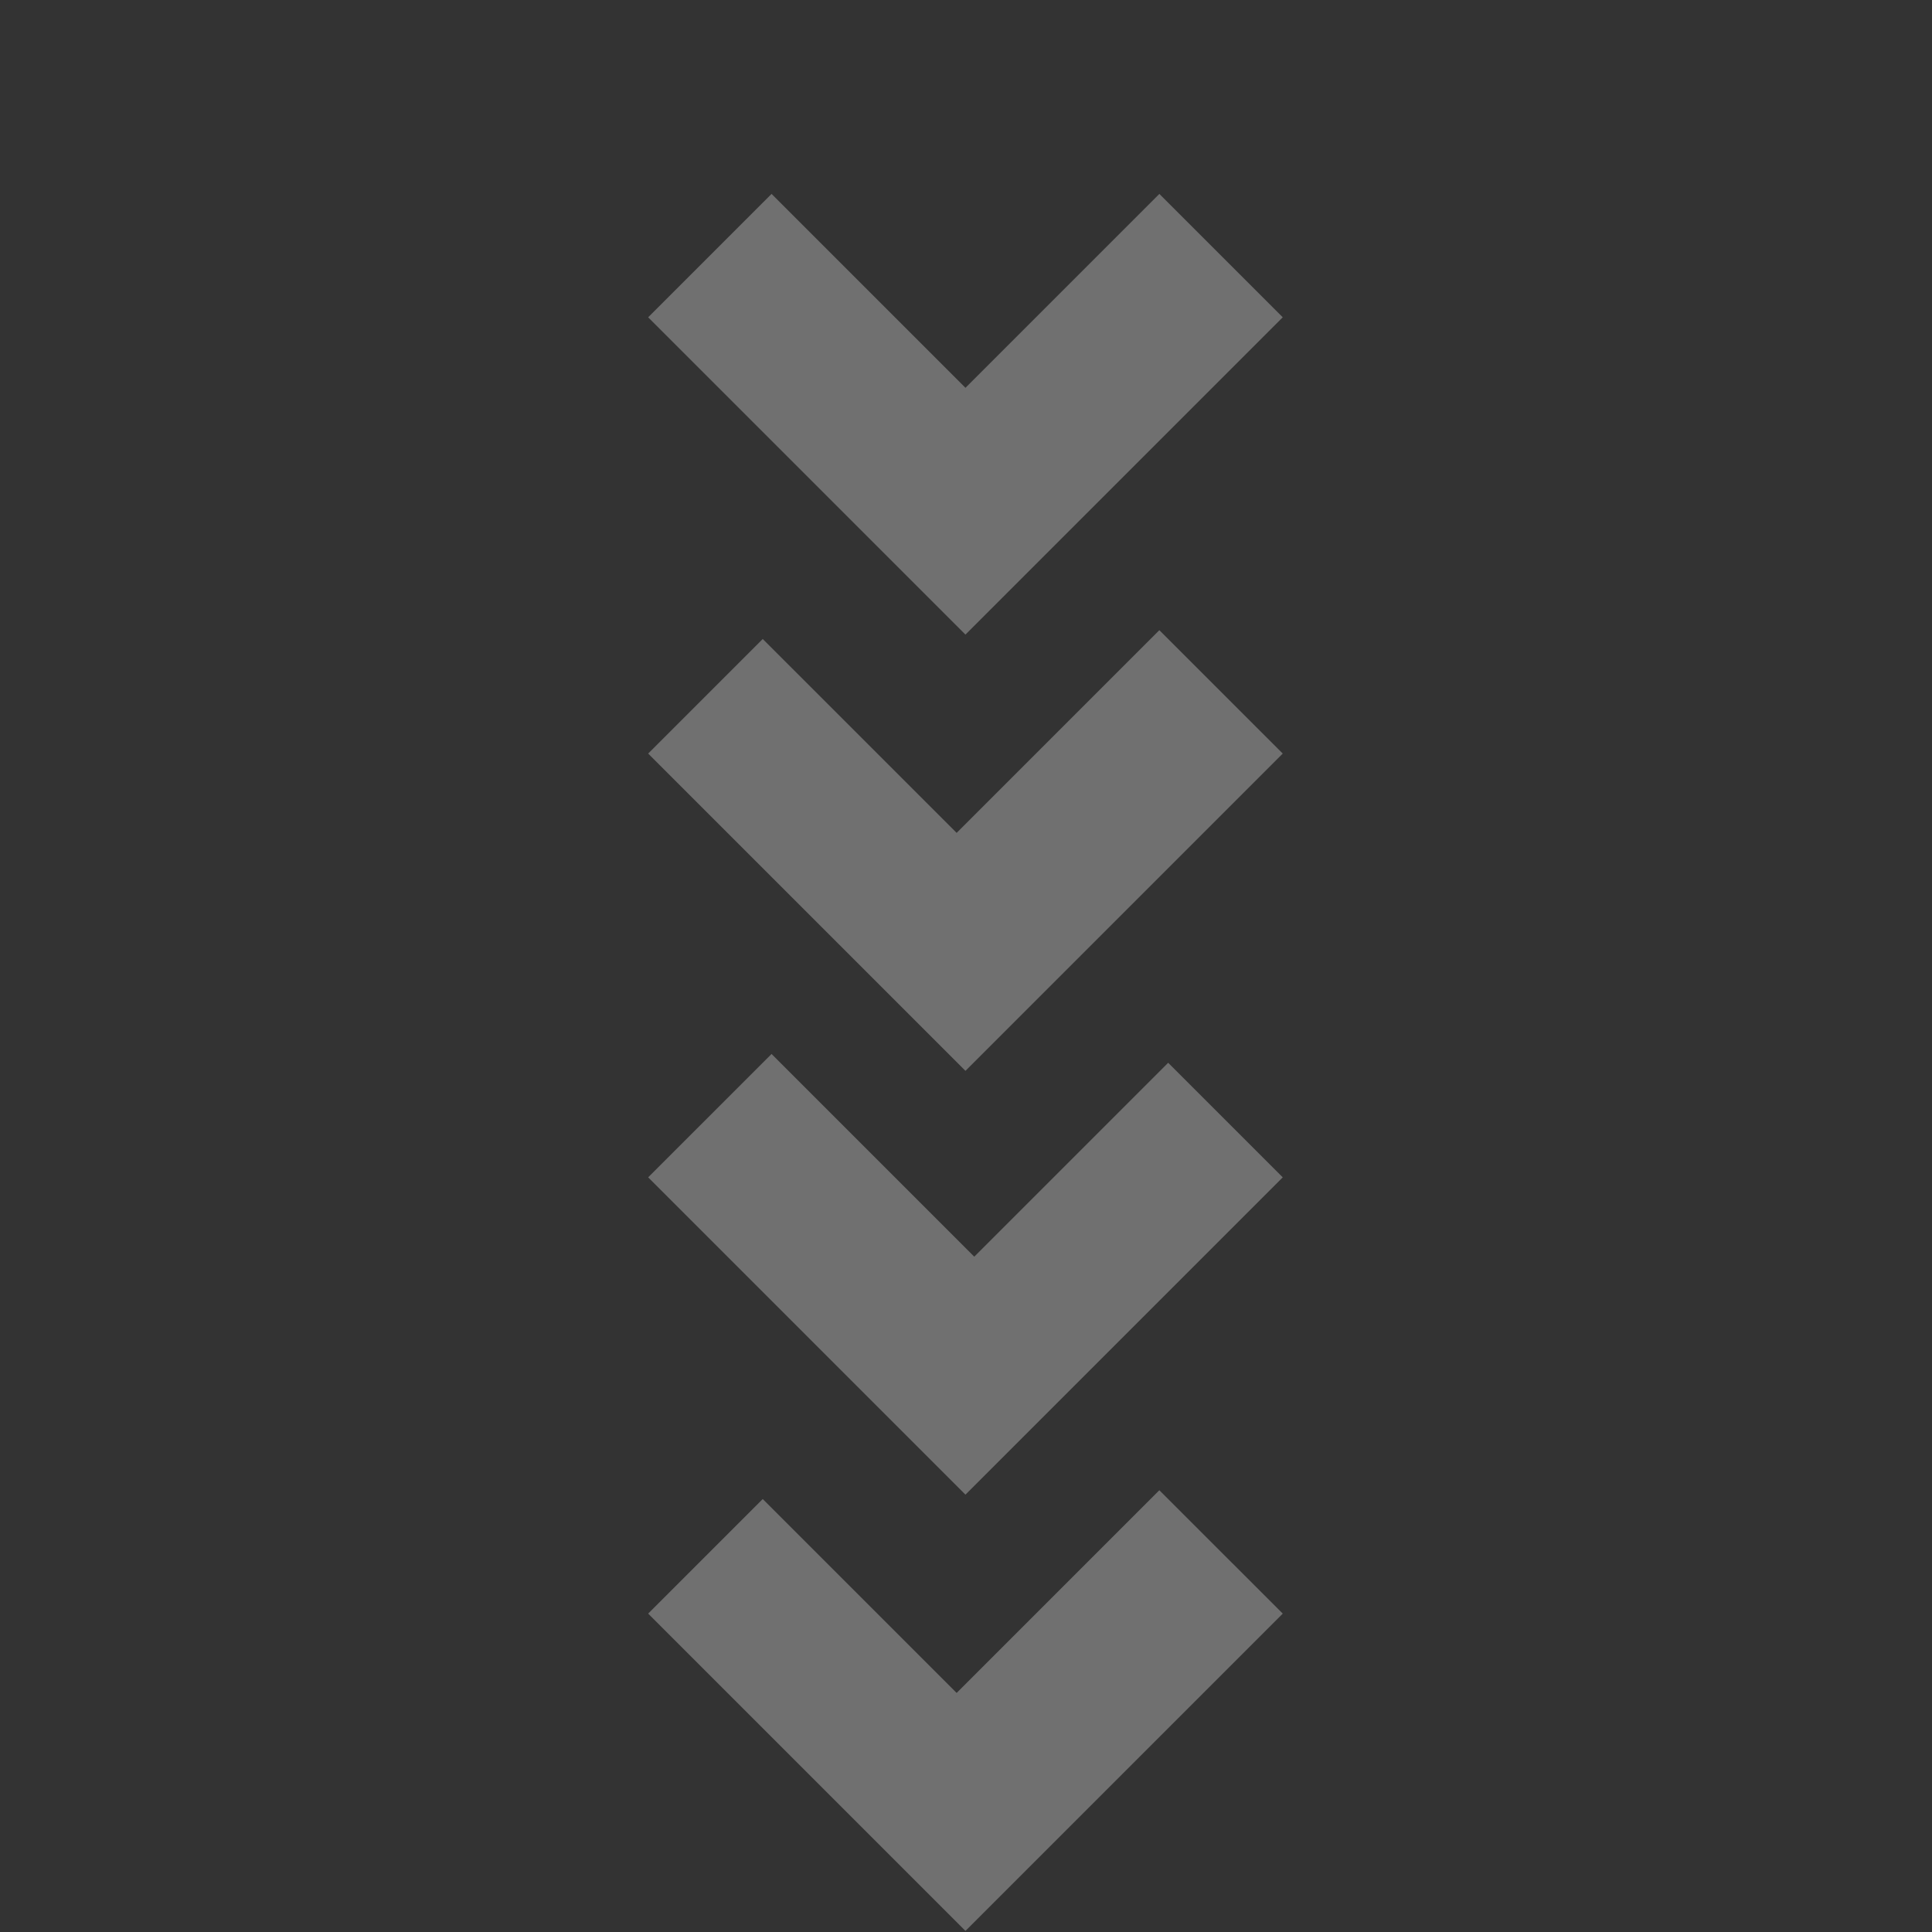 <svg width="155" height="155" viewBox="0 0 155 155" fill="none" xmlns="http://www.w3.org/2000/svg">
<rect x="0" y="0" width="155" height="155" fill="#333333" stroke="none"/>
<g opacity="0.3">
<path d="M93.012 119.557L102.912 129.456L77.456 154.912L52 129.456L61.192 120.264L76.749 135.82L93.012 119.557Z" fill="white"/>
<path d="M93.719 85.264L102.912 94.456L77.456 119.912L52 94.456L61.9 84.557L78.163 100.82L93.719 85.264Z" fill="white"/>
<path d="M93.012 50.557L102.912 60.456L77.456 85.912L52 60.456L61.192 51.264L76.749 66.82L93.012 50.557Z" fill="white"/>
<path d="M93.012 15.557L102.912 25.456L77.456 50.912L52 25.456L61.9 15.557L77.456 31.113L93.012 15.557Z" fill="white"/>
</g>
</svg>
